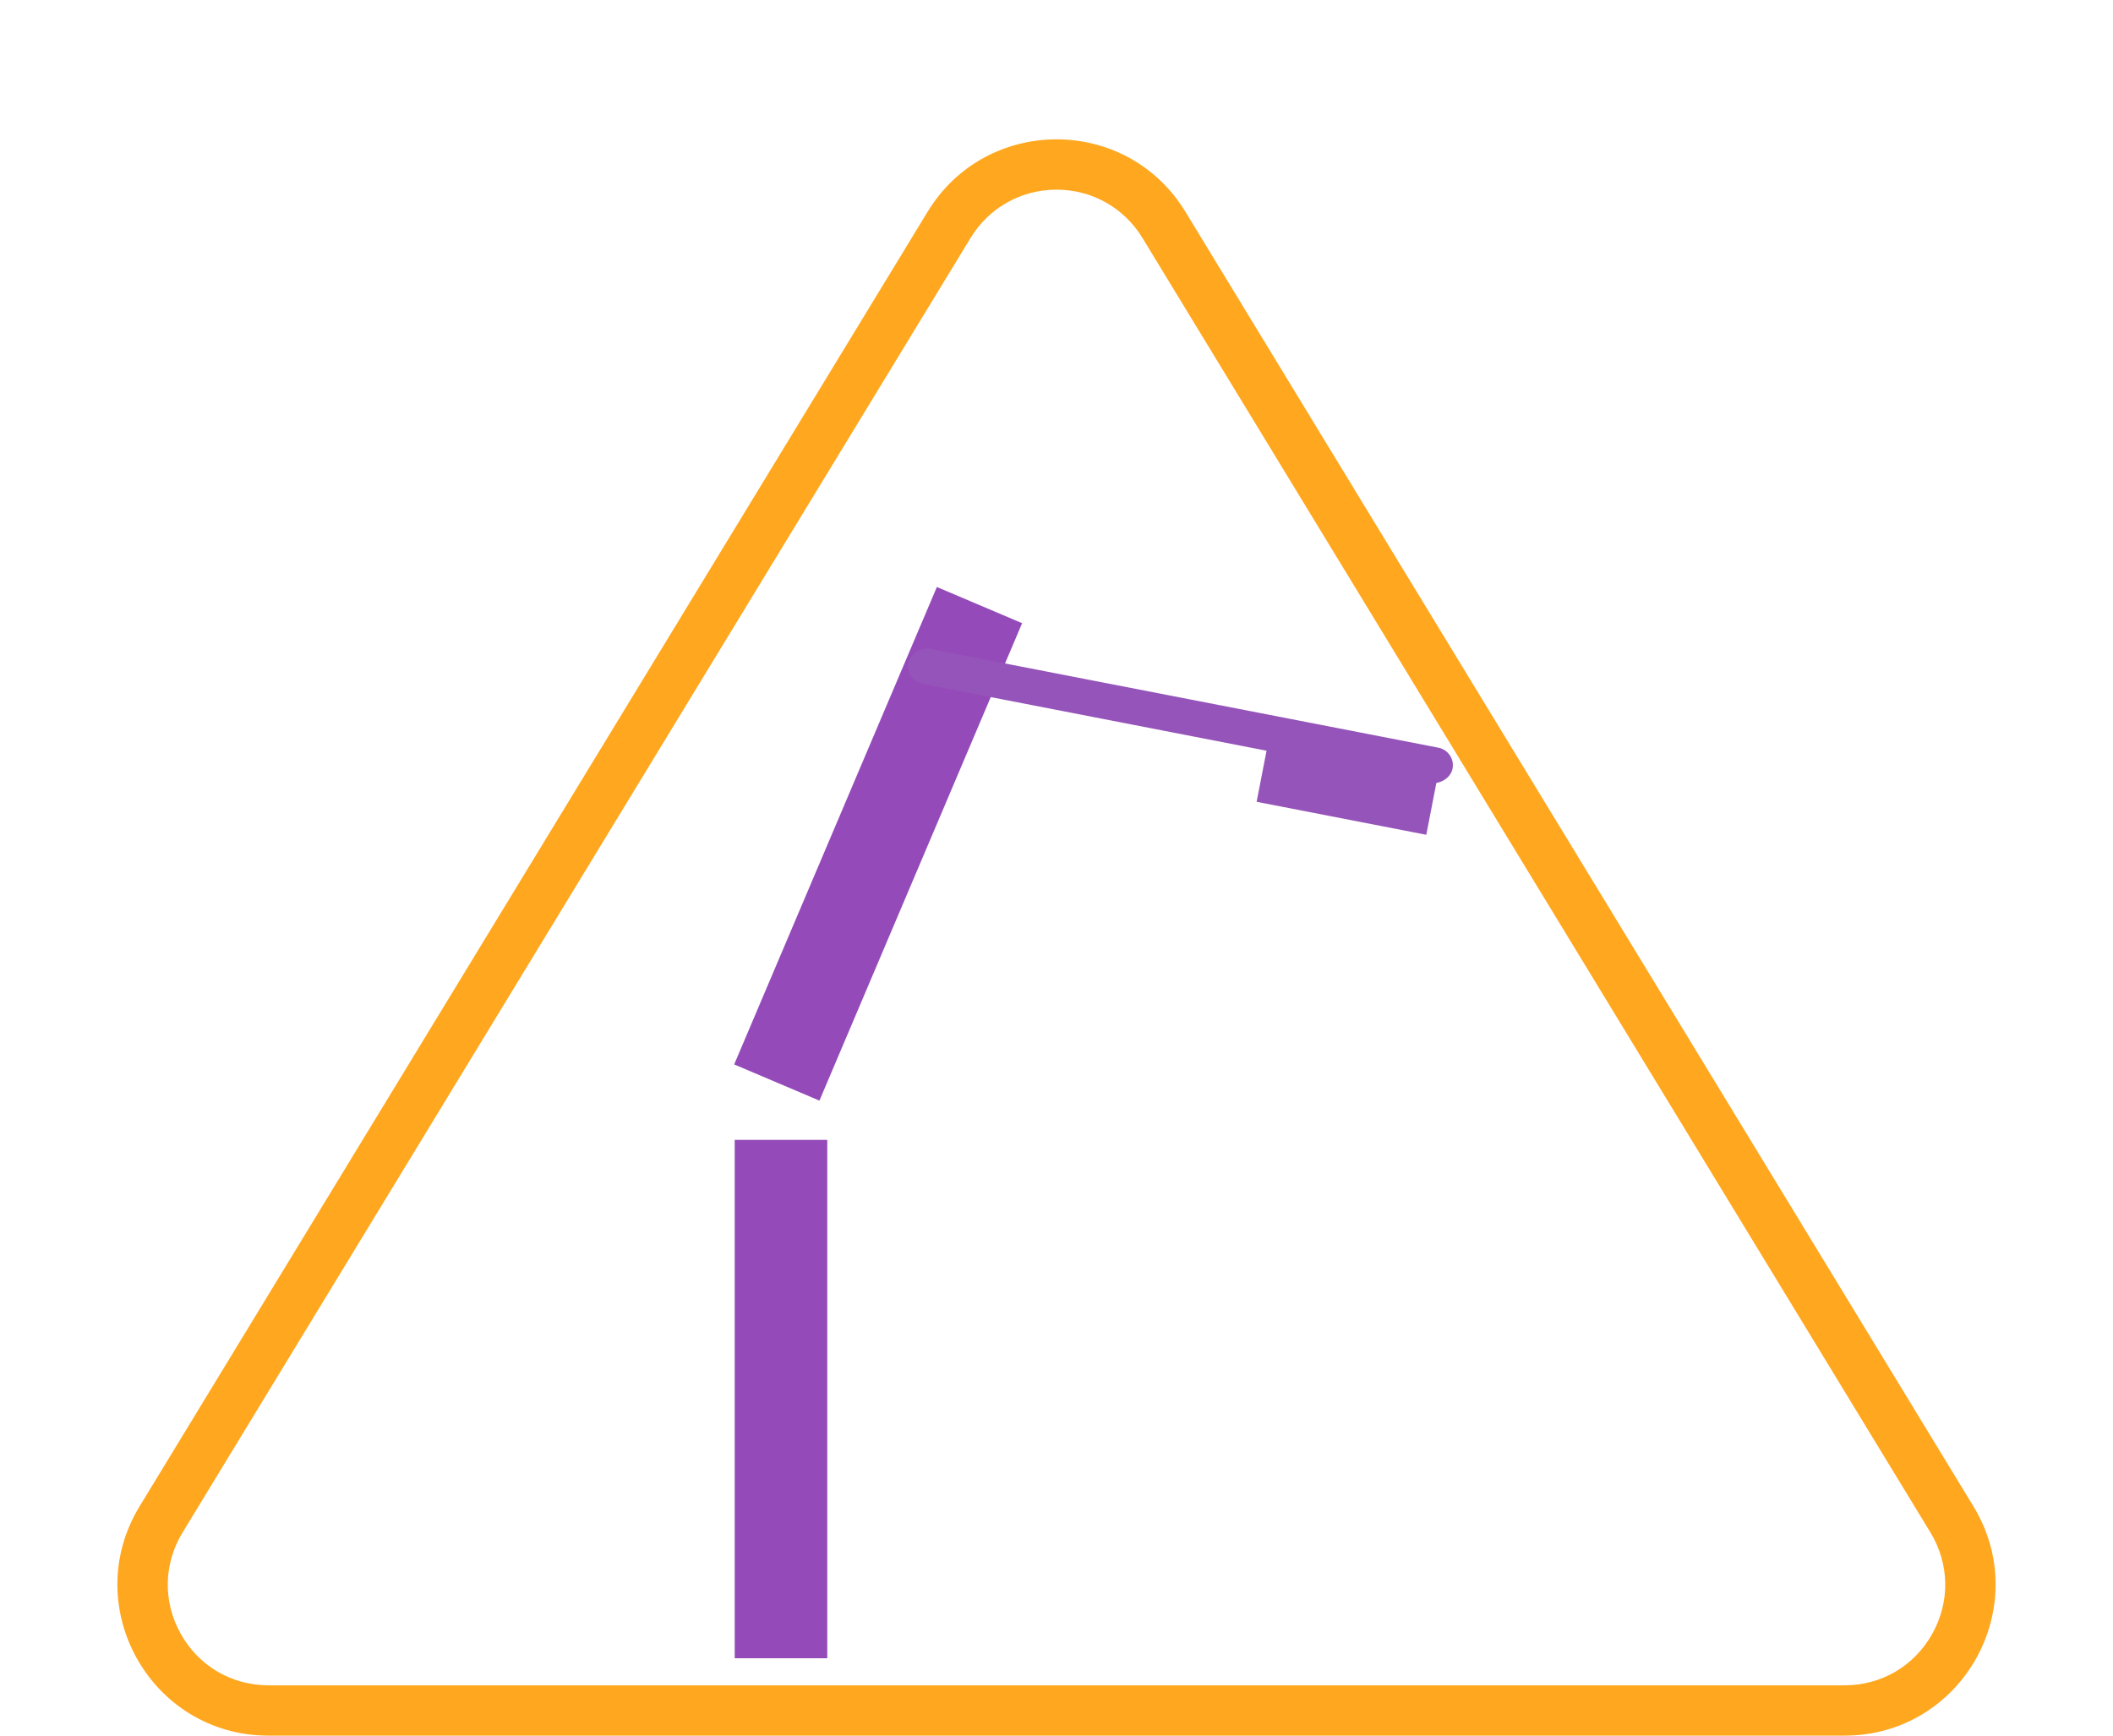 <svg id="iluminacao" xmlns="http://www.w3.org/2000/svg" width="420" height="345" viewBox="0 0 420 345">
  <rect id="Rectangle_26" data-name="Rectangle 26" width="18.4" height="103.04" transform="matrix(0.921, 0.391, -0.391, 0.921, 186.22, 116.68)" fill="#944bb9"/>
  <rect id="Rectangle_27" data-name="Rectangle 27" width="7.108" height="110.173" rx="3.554" transform="translate(289.401 149.301) rotate(101)" fill="#9554b9"/>
  <rect id="Rectangle_28" data-name="Rectangle 28" width="34.355" height="13.031" transform="translate(252.265 146.586) rotate(11)" fill="#9554b9"/>
  <g id="Polygon_1" data-name="Polygon 1" fill="none">
    <path d="M184.374,42.1a30,30,0,0,1,51.252,0L392.244,299.4A30,30,0,0,1,366.619,345H53.382a30,30,0,0,1-25.626-45.6Z" stroke="none"/>
    <path d="M 210 37.698 C 202.962 37.698 196.575 41.287 192.916 47.299 L 36.298 304.601 C 32.488 310.86 32.356 318.411 35.946 324.799 C 39.536 331.186 46.054 335 53.381 335 L 366.619 335 C 373.946 335 380.464 331.186 384.054 324.799 C 387.644 318.411 387.512 310.86 383.702 304.601 L 227.084 47.299 C 223.425 41.287 217.038 37.698 210 37.698 M 210 27.698 C 219.891 27.698 229.782 32.499 235.626 42.1 L 392.244 299.402 C 404.413 319.393 390.023 345 366.619 345 L 53.381 345 C 29.977 345 15.587 319.393 27.756 299.402 L 184.374 42.1 C 190.218 32.499 200.109 27.698 210 27.698 Z" stroke="none" fill="#ffa71e"/>
  </g>
  <rect id="Rectangle_41" data-name="Rectangle 41" width="18.4" height="103.04" transform="translate(146.038 226.579)" fill="#944bb9"/>
</svg>
